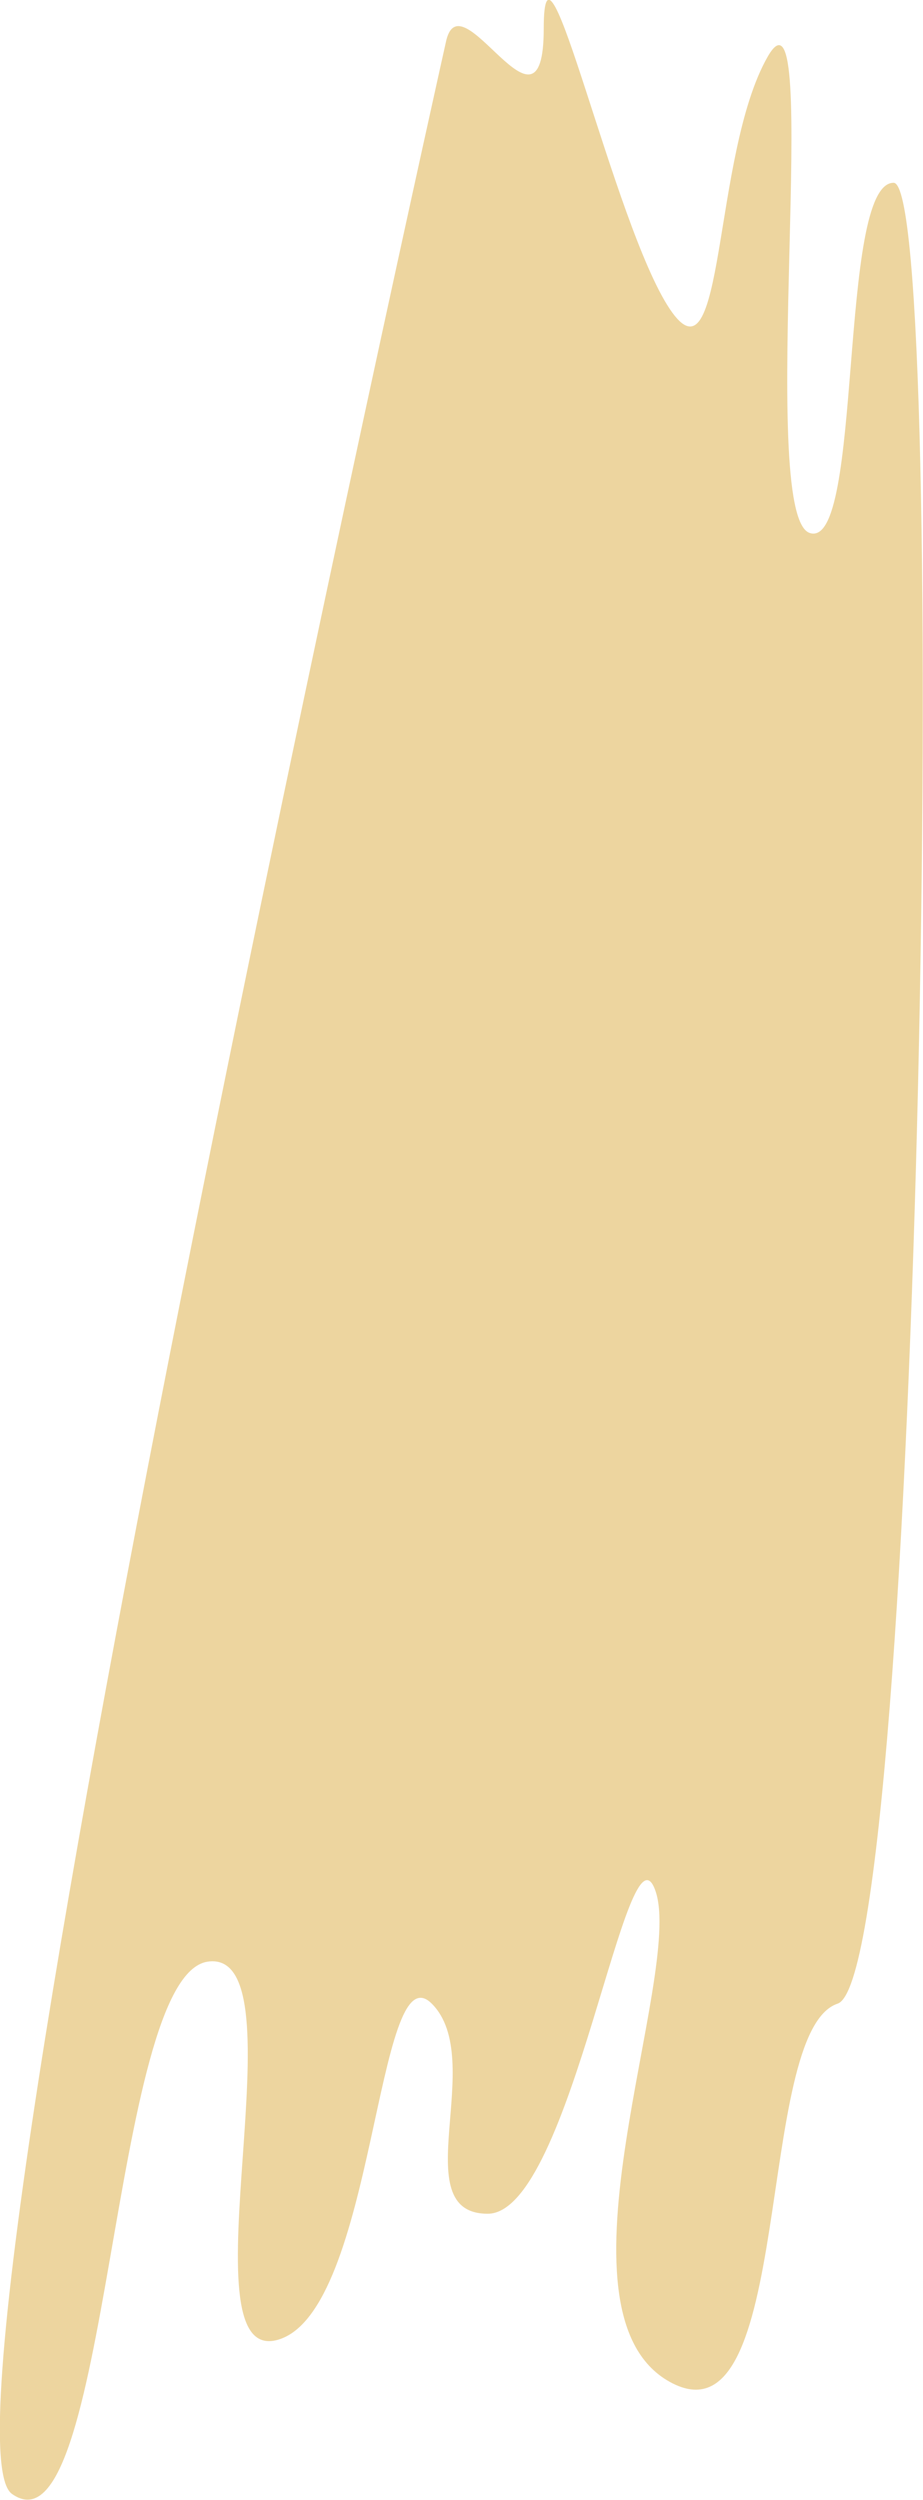 <!-- Generator: Adobe Illustrator 18.1.1, SVG Export Plug-In  -->
<svg version="1.0"
	 xmlns="http://www.w3.org/2000/svg" xmlns:xlink="http://www.w3.org/1999/xlink" xmlns:a="http://ns.adobe.com/AdobeSVGViewerExtensions/3.0/"
	 x="0px" y="0px" width="131.9px" height="357px" viewBox="0 0 131.9 357" enable-background="new 0 0 131.9 357"
	 xml:space="preserve">
<defs>
</defs>
<path fill="#EDD59F" d="M63.7,6.1c0,0-76,340-62,350s14-74,28-76s-4,58,10,54s14-56,22-48s-4,30,8,30s20-58,24-46s-16,60,2,70
	s12-50,24-54s16-260,8-260s-4.3,52.6-12,50s2-82-6-68s-6,48-14,36s-18-58-18-40S65.7-3.9,63.7,6.1z"/>
</svg>
